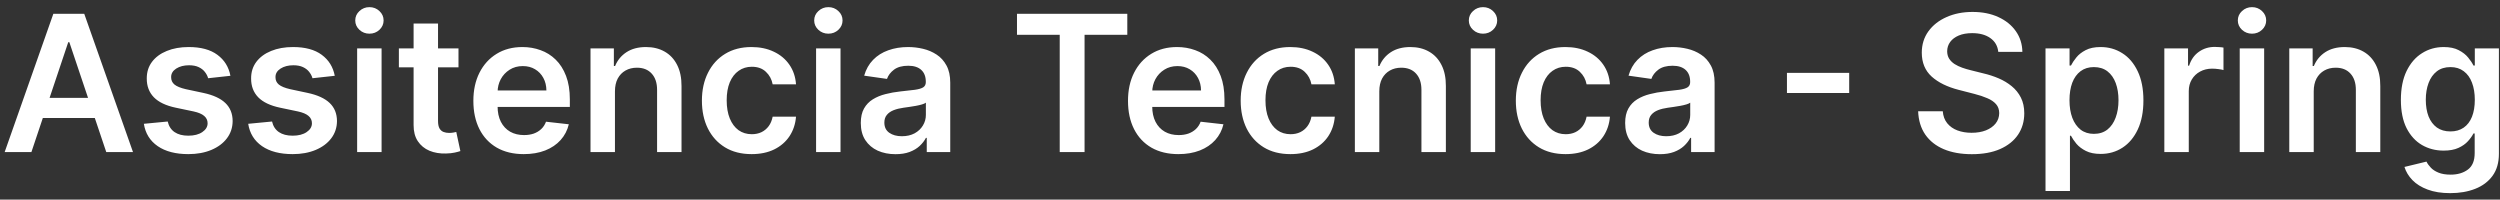 <svg width="263" height="21" viewBox="0 0 263 21" fill="none" xmlns="http://www.w3.org/2000/svg">
<rect x="0" y="0" width="263" height="21" fill="#333333" stroke="none"/>
<path d="M3.303 16H0.49L5.611 1.455H8.864L13.992 16H11.179L7.294 4.438H7.18L3.303 16ZM3.395 10.297H11.065V12.413H3.395V10.297ZM24.24 7.974L21.896 8.23C21.83 7.993 21.714 7.771 21.548 7.562C21.387 7.354 21.169 7.186 20.895 7.058C20.62 6.93 20.284 6.866 19.886 6.866C19.351 6.866 18.901 6.982 18.537 7.214C18.177 7.447 18 7.747 18.004 8.116C18 8.434 18.116 8.692 18.352 8.891C18.594 9.089 18.991 9.253 19.546 9.381L21.406 9.778C22.438 10.001 23.206 10.354 23.707 10.837C24.214 11.32 24.47 11.952 24.474 12.733C24.47 13.419 24.268 14.026 23.871 14.551C23.478 15.072 22.931 15.479 22.23 15.773C21.529 16.066 20.724 16.213 19.815 16.213C18.48 16.213 17.405 15.934 16.591 15.375C15.777 14.812 15.291 14.028 15.135 13.024L17.642 12.783C17.756 13.275 17.997 13.647 18.366 13.898C18.736 14.149 19.216 14.274 19.808 14.274C20.419 14.274 20.909 14.149 21.278 13.898C21.652 13.647 21.84 13.337 21.84 12.967C21.84 12.655 21.719 12.397 21.477 12.193C21.241 11.99 20.871 11.833 20.369 11.724L18.509 11.334C17.462 11.116 16.688 10.749 16.186 10.233C15.684 9.712 15.436 9.054 15.44 8.259C15.436 7.586 15.618 7.004 15.987 6.511C16.361 6.014 16.88 5.631 17.543 5.361C18.21 5.086 18.98 4.949 19.851 4.949C21.129 4.949 22.135 5.221 22.869 5.766C23.608 6.31 24.065 7.046 24.24 7.974ZM35.217 7.974L32.873 8.23C32.807 7.993 32.691 7.771 32.525 7.562C32.364 7.354 32.146 7.186 31.871 7.058C31.597 6.93 31.261 6.866 30.863 6.866C30.328 6.866 29.878 6.982 29.514 7.214C29.154 7.447 28.976 7.747 28.981 8.116C28.976 8.434 29.092 8.692 29.329 8.891C29.57 9.089 29.968 9.253 30.522 9.381L32.383 9.778C33.415 10.001 34.182 10.354 34.684 10.837C35.191 11.32 35.446 11.952 35.451 12.733C35.446 13.419 35.245 14.026 34.847 14.551C34.454 15.072 33.907 15.479 33.207 15.773C32.506 16.066 31.701 16.213 30.792 16.213C29.457 16.213 28.382 15.934 27.567 15.375C26.753 14.812 26.268 14.028 26.111 13.024L28.619 12.783C28.732 13.275 28.974 13.647 29.343 13.898C29.712 14.149 30.193 14.274 30.785 14.274C31.396 14.274 31.886 14.149 32.255 13.898C32.629 13.647 32.816 13.337 32.816 12.967C32.816 12.655 32.695 12.397 32.454 12.193C32.217 11.99 31.848 11.833 31.346 11.724L29.485 11.334C28.439 11.116 27.665 10.749 27.163 10.233C26.661 9.712 26.412 9.054 26.417 8.259C26.412 7.586 26.595 7.004 26.964 6.511C27.338 6.014 27.856 5.631 28.519 5.361C29.187 5.086 29.956 4.949 30.827 4.949C32.106 4.949 33.112 5.221 33.846 5.766C34.584 6.31 35.041 7.046 35.217 7.974ZM37.571 16V5.091H40.142V16H37.571ZM38.864 3.543C38.456 3.543 38.106 3.408 37.812 3.138C37.519 2.863 37.372 2.534 37.372 2.151C37.372 1.762 37.519 1.433 37.812 1.163C38.106 0.889 38.456 0.751 38.864 0.751C39.276 0.751 39.626 0.889 39.915 1.163C40.208 1.433 40.355 1.762 40.355 2.151C40.355 2.534 40.208 2.863 39.915 3.138C39.626 3.408 39.276 3.543 38.864 3.543ZM48.233 5.091V7.08H41.962V5.091H48.233ZM43.51 2.477H46.081V12.719C46.081 13.064 46.133 13.329 46.238 13.514C46.346 13.694 46.489 13.817 46.664 13.883C46.839 13.95 47.033 13.983 47.246 13.983C47.407 13.983 47.554 13.971 47.686 13.947C47.824 13.924 47.928 13.902 47.999 13.883L48.432 15.893C48.295 15.941 48.098 15.993 47.843 16.05C47.592 16.107 47.284 16.14 46.919 16.149C46.275 16.168 45.695 16.071 45.179 15.858C44.663 15.64 44.254 15.304 43.951 14.849C43.652 14.395 43.506 13.827 43.51 13.145V2.477ZM55.096 16.213C54.002 16.213 53.057 15.986 52.262 15.531C51.471 15.072 50.863 14.423 50.437 13.585C50.011 12.742 49.798 11.751 49.798 10.609C49.798 9.487 50.011 8.502 50.437 7.655C50.868 6.803 51.469 6.14 52.241 5.666C53.013 5.188 53.919 4.949 54.961 4.949C55.633 4.949 56.268 5.058 56.864 5.276C57.466 5.489 57.996 5.82 58.455 6.27C58.919 6.72 59.284 7.293 59.549 7.989C59.814 8.68 59.947 9.504 59.947 10.46V11.249H51.005V9.516H57.482C57.477 9.023 57.371 8.585 57.163 8.202C56.954 7.813 56.663 7.508 56.289 7.286C55.92 7.063 55.489 6.952 54.996 6.952C54.471 6.952 54.009 7.08 53.611 7.335C53.214 7.586 52.904 7.918 52.681 8.33C52.463 8.737 52.352 9.184 52.347 9.672V11.185C52.347 11.819 52.463 12.364 52.695 12.818C52.927 13.268 53.252 13.614 53.668 13.855C54.085 14.092 54.573 14.21 55.131 14.21C55.505 14.21 55.844 14.158 56.147 14.054C56.45 13.945 56.713 13.787 56.935 13.578C57.158 13.37 57.326 13.112 57.44 12.804L59.84 13.074C59.689 13.708 59.4 14.262 58.974 14.736C58.552 15.204 58.013 15.569 57.354 15.829C56.696 16.085 55.943 16.213 55.096 16.213ZM64.693 9.608V16H62.122V5.091H64.579V6.945H64.707C64.958 6.334 65.358 5.848 65.907 5.489C66.461 5.129 67.145 4.949 67.96 4.949C68.713 4.949 69.368 5.11 69.927 5.432C70.491 5.754 70.926 6.22 71.234 6.831C71.546 7.442 71.7 8.183 71.696 9.054V16H69.125V9.452C69.125 8.723 68.935 8.152 68.556 7.74C68.182 7.328 67.664 7.122 67.001 7.122C66.551 7.122 66.151 7.222 65.801 7.42C65.455 7.615 65.183 7.896 64.984 8.266C64.79 8.635 64.693 9.082 64.693 9.608ZM79.068 16.213C77.979 16.213 77.044 15.974 76.262 15.496C75.486 15.018 74.887 14.357 74.466 13.514C74.049 12.667 73.841 11.691 73.841 10.588C73.841 9.48 74.054 8.502 74.48 7.655C74.906 6.803 75.507 6.14 76.284 5.666C77.065 5.188 77.988 4.949 79.054 4.949C79.939 4.949 80.723 5.112 81.404 5.439C82.091 5.761 82.638 6.218 83.045 6.81C83.452 7.397 83.684 8.083 83.741 8.869H81.284C81.184 8.344 80.948 7.906 80.573 7.555C80.204 7.2 79.709 7.023 79.089 7.023C78.564 7.023 78.102 7.165 77.704 7.449C77.306 7.728 76.996 8.131 76.774 8.656C76.556 9.182 76.447 9.812 76.447 10.546C76.447 11.289 76.556 11.928 76.774 12.463C76.992 12.993 77.297 13.403 77.69 13.692C78.088 13.976 78.554 14.118 79.089 14.118C79.468 14.118 79.806 14.047 80.105 13.905C80.408 13.758 80.661 13.547 80.865 13.273C81.068 12.998 81.208 12.664 81.284 12.271H83.741C83.68 13.043 83.452 13.727 83.059 14.324C82.666 14.916 82.131 15.38 81.454 15.716C80.777 16.047 79.982 16.213 79.068 16.213ZM85.852 16V5.091H88.423V16H85.852ZM87.145 3.543C86.738 3.543 86.387 3.408 86.094 3.138C85.8 2.863 85.653 2.534 85.653 2.151C85.653 1.762 85.8 1.433 86.094 1.163C86.387 0.889 86.738 0.751 87.145 0.751C87.557 0.751 87.907 0.889 88.196 1.163C88.49 1.433 88.636 1.762 88.636 2.151C88.636 2.534 88.49 2.863 88.196 3.138C87.907 3.408 87.557 3.543 87.145 3.543ZM94.206 16.22C93.515 16.22 92.892 16.097 92.338 15.851C91.789 15.6 91.354 15.231 91.032 14.743C90.714 14.255 90.556 13.654 90.556 12.939C90.556 12.323 90.669 11.814 90.897 11.412C91.124 11.009 91.434 10.688 91.827 10.446C92.22 10.204 92.663 10.022 93.155 9.899C93.652 9.771 94.166 9.679 94.696 9.622C95.336 9.556 95.854 9.497 96.252 9.445C96.65 9.388 96.938 9.303 97.118 9.189C97.303 9.071 97.395 8.888 97.395 8.642V8.599C97.395 8.064 97.237 7.65 96.919 7.357C96.602 7.063 96.145 6.916 95.549 6.916C94.919 6.916 94.419 7.053 94.05 7.328C93.686 7.603 93.439 7.927 93.311 8.301L90.911 7.96C91.1 7.297 91.413 6.743 91.848 6.298C92.284 5.848 92.817 5.512 93.446 5.29C94.076 5.062 94.772 4.949 95.534 4.949C96.06 4.949 96.583 5.01 97.104 5.134C97.625 5.257 98.101 5.46 98.532 5.744C98.963 6.024 99.308 6.405 99.569 6.888C99.834 7.371 99.966 7.974 99.966 8.699V16H97.495V14.501H97.409C97.253 14.805 97.033 15.088 96.749 15.354C96.47 15.614 96.117 15.825 95.691 15.986C95.269 16.142 94.775 16.22 94.206 16.22ZM94.874 14.331C95.39 14.331 95.838 14.229 96.216 14.026C96.595 13.817 96.886 13.543 97.09 13.202C97.298 12.861 97.402 12.489 97.402 12.087V10.801C97.322 10.867 97.184 10.929 96.99 10.986C96.801 11.043 96.588 11.092 96.351 11.135C96.115 11.178 95.88 11.215 95.648 11.249C95.416 11.282 95.215 11.31 95.044 11.334C94.661 11.386 94.318 11.471 94.015 11.589C93.712 11.708 93.472 11.874 93.297 12.087C93.122 12.295 93.034 12.565 93.034 12.896C93.034 13.37 93.207 13.727 93.553 13.969C93.899 14.21 94.339 14.331 94.874 14.331ZM106.987 3.663V1.455H118.592V3.663H114.096V16H111.483V3.663H106.987ZM123.963 16.213C122.869 16.213 121.925 15.986 121.129 15.531C120.339 15.072 119.73 14.423 119.304 13.585C118.878 12.742 118.665 11.751 118.665 10.609C118.665 9.487 118.878 8.502 119.304 7.655C119.735 6.803 120.336 6.14 121.108 5.666C121.88 5.188 122.786 4.949 123.828 4.949C124.5 4.949 125.135 5.058 125.732 5.276C126.333 5.489 126.863 5.82 127.322 6.27C127.786 6.72 128.151 7.293 128.416 7.989C128.681 8.68 128.814 9.504 128.814 10.46V11.249H119.872V9.516H126.349C126.345 9.023 126.238 8.585 126.03 8.202C125.821 7.813 125.53 7.508 125.156 7.286C124.787 7.063 124.356 6.952 123.864 6.952C123.338 6.952 122.876 7.08 122.479 7.335C122.081 7.586 121.771 7.918 121.548 8.33C121.33 8.737 121.219 9.184 121.214 9.672V11.185C121.214 11.819 121.33 12.364 121.562 12.818C121.795 13.268 122.119 13.614 122.536 13.855C122.952 14.092 123.44 14.21 123.999 14.21C124.373 14.21 124.711 14.158 125.014 14.054C125.317 13.945 125.58 13.787 125.803 13.578C126.025 13.37 126.193 13.112 126.307 12.804L128.707 13.074C128.556 13.708 128.267 14.262 127.841 14.736C127.42 15.204 126.88 15.569 126.222 15.829C125.563 16.085 124.811 16.213 123.963 16.213ZM135.748 16.213C134.658 16.213 133.723 15.974 132.942 15.496C132.166 15.018 131.567 14.357 131.145 13.514C130.729 12.667 130.52 11.691 130.52 10.588C130.52 9.48 130.733 8.502 131.159 7.655C131.586 6.803 132.187 6.14 132.963 5.666C133.745 5.188 134.668 4.949 135.733 4.949C136.619 4.949 137.402 5.112 138.084 5.439C138.771 5.761 139.318 6.218 139.725 6.81C140.132 7.397 140.364 8.083 140.421 8.869H137.963C137.864 8.344 137.627 7.906 137.253 7.555C136.884 7.2 136.389 7.023 135.769 7.023C135.243 7.023 134.782 7.165 134.384 7.449C133.986 7.728 133.676 8.131 133.453 8.656C133.236 9.182 133.127 9.812 133.127 10.546C133.127 11.289 133.236 11.928 133.453 12.463C133.671 12.993 133.977 13.403 134.37 13.692C134.767 13.976 135.234 14.118 135.769 14.118C136.148 14.118 136.486 14.047 136.784 13.905C137.087 13.758 137.341 13.547 137.544 13.273C137.748 12.998 137.888 12.664 137.963 12.271H140.421C140.359 13.043 140.132 13.727 139.739 14.324C139.346 14.916 138.811 15.38 138.134 15.716C137.457 16.047 136.661 16.213 135.748 16.213ZM145.103 9.608V16H142.532V5.091H144.989V6.945H145.117C145.368 6.334 145.768 5.848 146.317 5.489C146.871 5.129 147.556 4.949 148.37 4.949C149.123 4.949 149.779 5.11 150.337 5.432C150.901 5.754 151.336 6.22 151.644 6.831C151.957 7.442 152.111 8.183 152.106 9.054V16H149.535V9.452C149.535 8.723 149.345 8.152 148.967 7.74C148.593 7.328 148.074 7.122 147.411 7.122C146.961 7.122 146.561 7.222 146.211 7.42C145.865 7.615 145.593 7.896 145.394 8.266C145.2 8.635 145.103 9.082 145.103 9.608ZM154.719 16V5.091H157.29V16H154.719ZM156.012 3.543C155.605 3.543 155.254 3.408 154.961 3.138C154.667 2.863 154.521 2.534 154.521 2.151C154.521 1.762 154.667 1.433 154.961 1.163C155.254 0.889 155.605 0.751 156.012 0.751C156.424 0.751 156.774 0.889 157.063 1.163C157.357 1.433 157.504 1.762 157.504 2.151C157.504 2.534 157.357 2.863 157.063 3.138C156.774 3.408 156.424 3.543 156.012 3.543ZM164.693 16.213C163.604 16.213 162.669 15.974 161.887 15.496C161.111 15.018 160.512 14.357 160.091 13.514C159.674 12.667 159.466 11.691 159.466 10.588C159.466 9.48 159.679 8.502 160.105 7.655C160.531 6.803 161.132 6.14 161.909 5.666C162.69 5.188 163.613 4.949 164.679 4.949C165.564 4.949 166.348 5.112 167.029 5.439C167.716 5.761 168.263 6.218 168.67 6.81C169.077 7.397 169.309 8.083 169.366 8.869H166.909C166.809 8.344 166.573 7.906 166.199 7.555C165.829 7.2 165.334 7.023 164.714 7.023C164.189 7.023 163.727 7.165 163.329 7.449C162.931 7.728 162.621 8.131 162.399 8.656C162.181 9.182 162.072 9.812 162.072 10.546C162.072 11.289 162.181 11.928 162.399 12.463C162.617 12.993 162.922 13.403 163.315 13.692C163.713 13.976 164.179 14.118 164.714 14.118C165.093 14.118 165.431 14.047 165.73 13.905C166.033 13.758 166.286 13.547 166.49 13.273C166.693 12.998 166.833 12.664 166.909 12.271H169.366C169.305 13.043 169.077 13.727 168.684 14.324C168.291 14.916 167.756 15.38 167.079 15.716C166.402 16.047 165.607 16.213 164.693 16.213ZM174.616 16.22C173.925 16.22 173.303 16.097 172.749 15.851C172.199 15.6 171.764 15.231 171.442 14.743C171.125 14.255 170.966 13.654 170.966 12.939C170.966 12.323 171.08 11.814 171.307 11.412C171.534 11.009 171.844 10.688 172.237 10.446C172.63 10.204 173.073 10.022 173.565 9.899C174.063 9.771 174.576 9.679 175.107 9.622C175.746 9.556 176.264 9.497 176.662 9.445C177.06 9.388 177.348 9.303 177.528 9.189C177.713 9.071 177.805 8.888 177.805 8.642V8.599C177.805 8.064 177.647 7.65 177.33 7.357C177.012 7.063 176.555 6.916 175.959 6.916C175.329 6.916 174.83 7.053 174.46 7.328C174.096 7.603 173.849 7.927 173.722 8.301L171.321 7.96C171.51 7.297 171.823 6.743 172.259 6.298C172.694 5.848 173.227 5.512 173.857 5.29C174.486 5.062 175.182 4.949 175.945 4.949C176.47 4.949 176.993 5.01 177.514 5.134C178.035 5.257 178.511 5.46 178.942 5.744C179.373 6.024 179.718 6.405 179.979 6.888C180.244 7.371 180.376 7.974 180.376 8.699V16H177.905V14.501H177.82C177.663 14.805 177.443 15.088 177.159 15.354C176.88 15.614 176.527 15.825 176.101 15.986C175.679 16.142 175.185 16.22 174.616 16.22ZM175.284 14.331C175.8 14.331 176.248 14.229 176.626 14.026C177.005 13.817 177.296 13.543 177.5 13.202C177.708 12.861 177.812 12.489 177.812 12.087V10.801C177.732 10.867 177.595 10.929 177.401 10.986C177.211 11.043 176.998 11.092 176.761 11.135C176.525 11.178 176.29 11.215 176.058 11.249C175.826 11.282 175.625 11.31 175.455 11.334C175.071 11.386 174.728 11.471 174.425 11.589C174.122 11.708 173.883 11.874 173.707 12.087C173.532 12.295 173.445 12.565 173.445 12.896C173.445 13.37 173.617 13.727 173.963 13.969C174.309 14.21 174.749 14.331 175.284 14.331ZM194.535 7.669V9.786H187.987V7.669H194.535ZM210.218 5.453C210.152 4.833 209.873 4.35 209.38 4.004C208.893 3.659 208.258 3.486 207.477 3.486C206.928 3.486 206.457 3.569 206.064 3.734C205.671 3.9 205.37 4.125 205.162 4.409C204.953 4.693 204.847 5.018 204.842 5.382C204.842 5.685 204.911 5.948 205.048 6.17C205.19 6.393 205.382 6.582 205.623 6.739C205.865 6.89 206.132 7.018 206.426 7.122C206.719 7.226 207.015 7.314 207.314 7.385L208.677 7.726C209.226 7.854 209.754 8.027 210.261 8.244C210.772 8.462 211.229 8.737 211.632 9.068C212.039 9.4 212.361 9.8 212.598 10.268C212.834 10.737 212.953 11.287 212.953 11.916C212.953 12.768 212.735 13.519 212.299 14.168C211.864 14.812 211.234 15.316 210.41 15.68C209.591 16.04 208.599 16.22 207.434 16.22C206.303 16.22 205.32 16.045 204.487 15.695C203.658 15.344 203.01 14.833 202.541 14.161C202.077 13.488 201.826 12.669 201.788 11.703H204.38C204.418 12.21 204.574 12.631 204.849 12.967C205.124 13.303 205.481 13.555 205.922 13.72C206.367 13.886 206.864 13.969 207.413 13.969C207.986 13.969 208.488 13.883 208.919 13.713C209.354 13.538 209.695 13.296 209.941 12.989C210.188 12.676 210.313 12.312 210.318 11.895C210.313 11.516 210.202 11.204 209.984 10.957C209.766 10.706 209.461 10.498 209.068 10.332C208.68 10.162 208.225 10.01 207.704 9.878L206.049 9.452C204.851 9.144 203.904 8.678 203.208 8.053C202.517 7.423 202.172 6.587 202.172 5.545C202.172 4.688 202.404 3.938 202.868 3.294C203.336 2.65 203.973 2.151 204.778 1.795C205.583 1.436 206.494 1.256 207.512 1.256C208.545 1.256 209.449 1.436 210.225 1.795C211.007 2.151 211.62 2.645 212.065 3.28C212.51 3.91 212.74 4.634 212.754 5.453H210.218ZM215.188 20.091V5.091H217.717V6.895H217.866C217.998 6.63 218.185 6.348 218.427 6.05C218.668 5.747 218.995 5.489 219.407 5.276C219.819 5.058 220.344 4.949 220.984 4.949C221.826 4.949 222.586 5.164 223.263 5.595C223.945 6.021 224.485 6.653 224.883 7.491C225.285 8.325 225.487 9.348 225.487 10.56C225.487 11.758 225.29 12.776 224.897 13.614C224.504 14.452 223.969 15.091 223.292 15.531C222.615 15.972 221.848 16.192 220.991 16.192C220.366 16.192 219.847 16.088 219.435 15.879C219.023 15.671 218.692 15.42 218.441 15.126C218.195 14.828 218.003 14.546 217.866 14.281H217.759V20.091H215.188ZM217.71 10.546C217.71 11.251 217.809 11.869 218.008 12.399C218.211 12.93 218.503 13.344 218.881 13.642C219.265 13.936 219.729 14.082 220.273 14.082C220.842 14.082 221.317 13.931 221.701 13.628C222.085 13.32 222.373 12.901 222.567 12.371C222.766 11.836 222.866 11.227 222.866 10.546C222.866 9.868 222.769 9.267 222.575 8.741C222.38 8.216 222.092 7.804 221.708 7.506C221.325 7.207 220.846 7.058 220.273 7.058C219.724 7.058 219.258 7.203 218.874 7.491C218.491 7.78 218.2 8.185 218.001 8.706C217.807 9.227 217.71 9.84 217.71 10.546ZM227.688 16V5.091H230.181V6.909H230.295C230.494 6.279 230.835 5.794 231.317 5.453C231.805 5.107 232.362 4.935 232.987 4.935C233.129 4.935 233.287 4.942 233.462 4.956C233.642 4.965 233.791 4.982 233.91 5.006V7.371C233.801 7.333 233.628 7.3 233.391 7.271C233.159 7.238 232.934 7.222 232.717 7.222C232.248 7.222 231.826 7.323 231.452 7.527C231.083 7.726 230.792 8.003 230.579 8.358C230.366 8.713 230.259 9.123 230.259 9.587V16H227.688ZM235.618 16V5.091H238.189V16H235.618ZM236.911 3.543C236.503 3.543 236.153 3.408 235.859 3.138C235.566 2.863 235.419 2.534 235.419 2.151C235.419 1.762 235.566 1.433 235.859 1.163C236.153 0.889 236.503 0.751 236.911 0.751C237.322 0.751 237.673 0.889 237.962 1.163C238.255 1.433 238.402 1.762 238.402 2.151C238.402 2.534 238.255 2.863 237.962 3.138C237.673 3.408 237.322 3.543 236.911 3.543ZM243.404 9.608V16H240.833V5.091H243.29V6.945H243.418C243.669 6.334 244.069 5.848 244.618 5.489C245.172 5.129 245.856 4.949 246.671 4.949C247.424 4.949 248.079 5.11 248.638 5.432C249.202 5.754 249.637 6.22 249.945 6.831C250.257 7.442 250.411 8.183 250.407 9.054V16H247.836V9.452C247.836 8.723 247.646 8.152 247.267 7.74C246.893 7.328 246.375 7.122 245.712 7.122C245.262 7.122 244.862 7.222 244.512 7.42C244.166 7.615 243.894 7.896 243.695 8.266C243.501 8.635 243.404 9.082 243.404 9.608ZM257.765 20.318C256.841 20.318 256.048 20.193 255.385 19.942C254.722 19.695 254.19 19.364 253.787 18.947C253.385 18.531 253.105 18.069 252.949 17.562L255.265 17.001C255.369 17.215 255.52 17.425 255.719 17.634C255.918 17.847 256.185 18.022 256.522 18.159C256.863 18.301 257.291 18.372 257.807 18.372C258.536 18.372 259.14 18.195 259.618 17.84C260.096 17.489 260.336 16.912 260.336 16.107V14.04H260.208C260.075 14.305 259.881 14.577 259.625 14.857C259.374 15.136 259.041 15.37 258.624 15.56C258.212 15.749 257.694 15.844 257.069 15.844C256.23 15.844 255.471 15.647 254.789 15.254C254.112 14.857 253.572 14.265 253.169 13.479C252.772 12.688 252.573 11.698 252.573 10.51C252.573 9.312 252.772 8.301 253.169 7.477C253.572 6.649 254.114 6.021 254.796 5.595C255.478 5.164 256.238 4.949 257.076 4.949C257.715 4.949 258.24 5.058 258.652 5.276C259.069 5.489 259.4 5.747 259.647 6.05C259.893 6.348 260.08 6.63 260.208 6.895H260.35V5.091H262.885V16.178C262.885 17.11 262.663 17.882 262.218 18.493C261.773 19.104 261.164 19.561 260.392 19.864C259.621 20.167 258.745 20.318 257.765 20.318ZM257.786 13.827C258.33 13.827 258.794 13.694 259.178 13.429C259.561 13.164 259.853 12.783 260.051 12.286C260.25 11.788 260.35 11.192 260.35 10.496C260.35 9.809 260.25 9.208 260.051 8.692C259.857 8.176 259.569 7.776 259.185 7.491C258.806 7.203 258.34 7.058 257.786 7.058C257.213 7.058 256.735 7.207 256.351 7.506C255.968 7.804 255.679 8.214 255.485 8.734C255.291 9.25 255.194 9.838 255.194 10.496C255.194 11.163 255.291 11.748 255.485 12.25C255.684 12.747 255.975 13.135 256.358 13.415C256.747 13.689 257.222 13.827 257.786 13.827Z" fill="white"/>
</svg>
